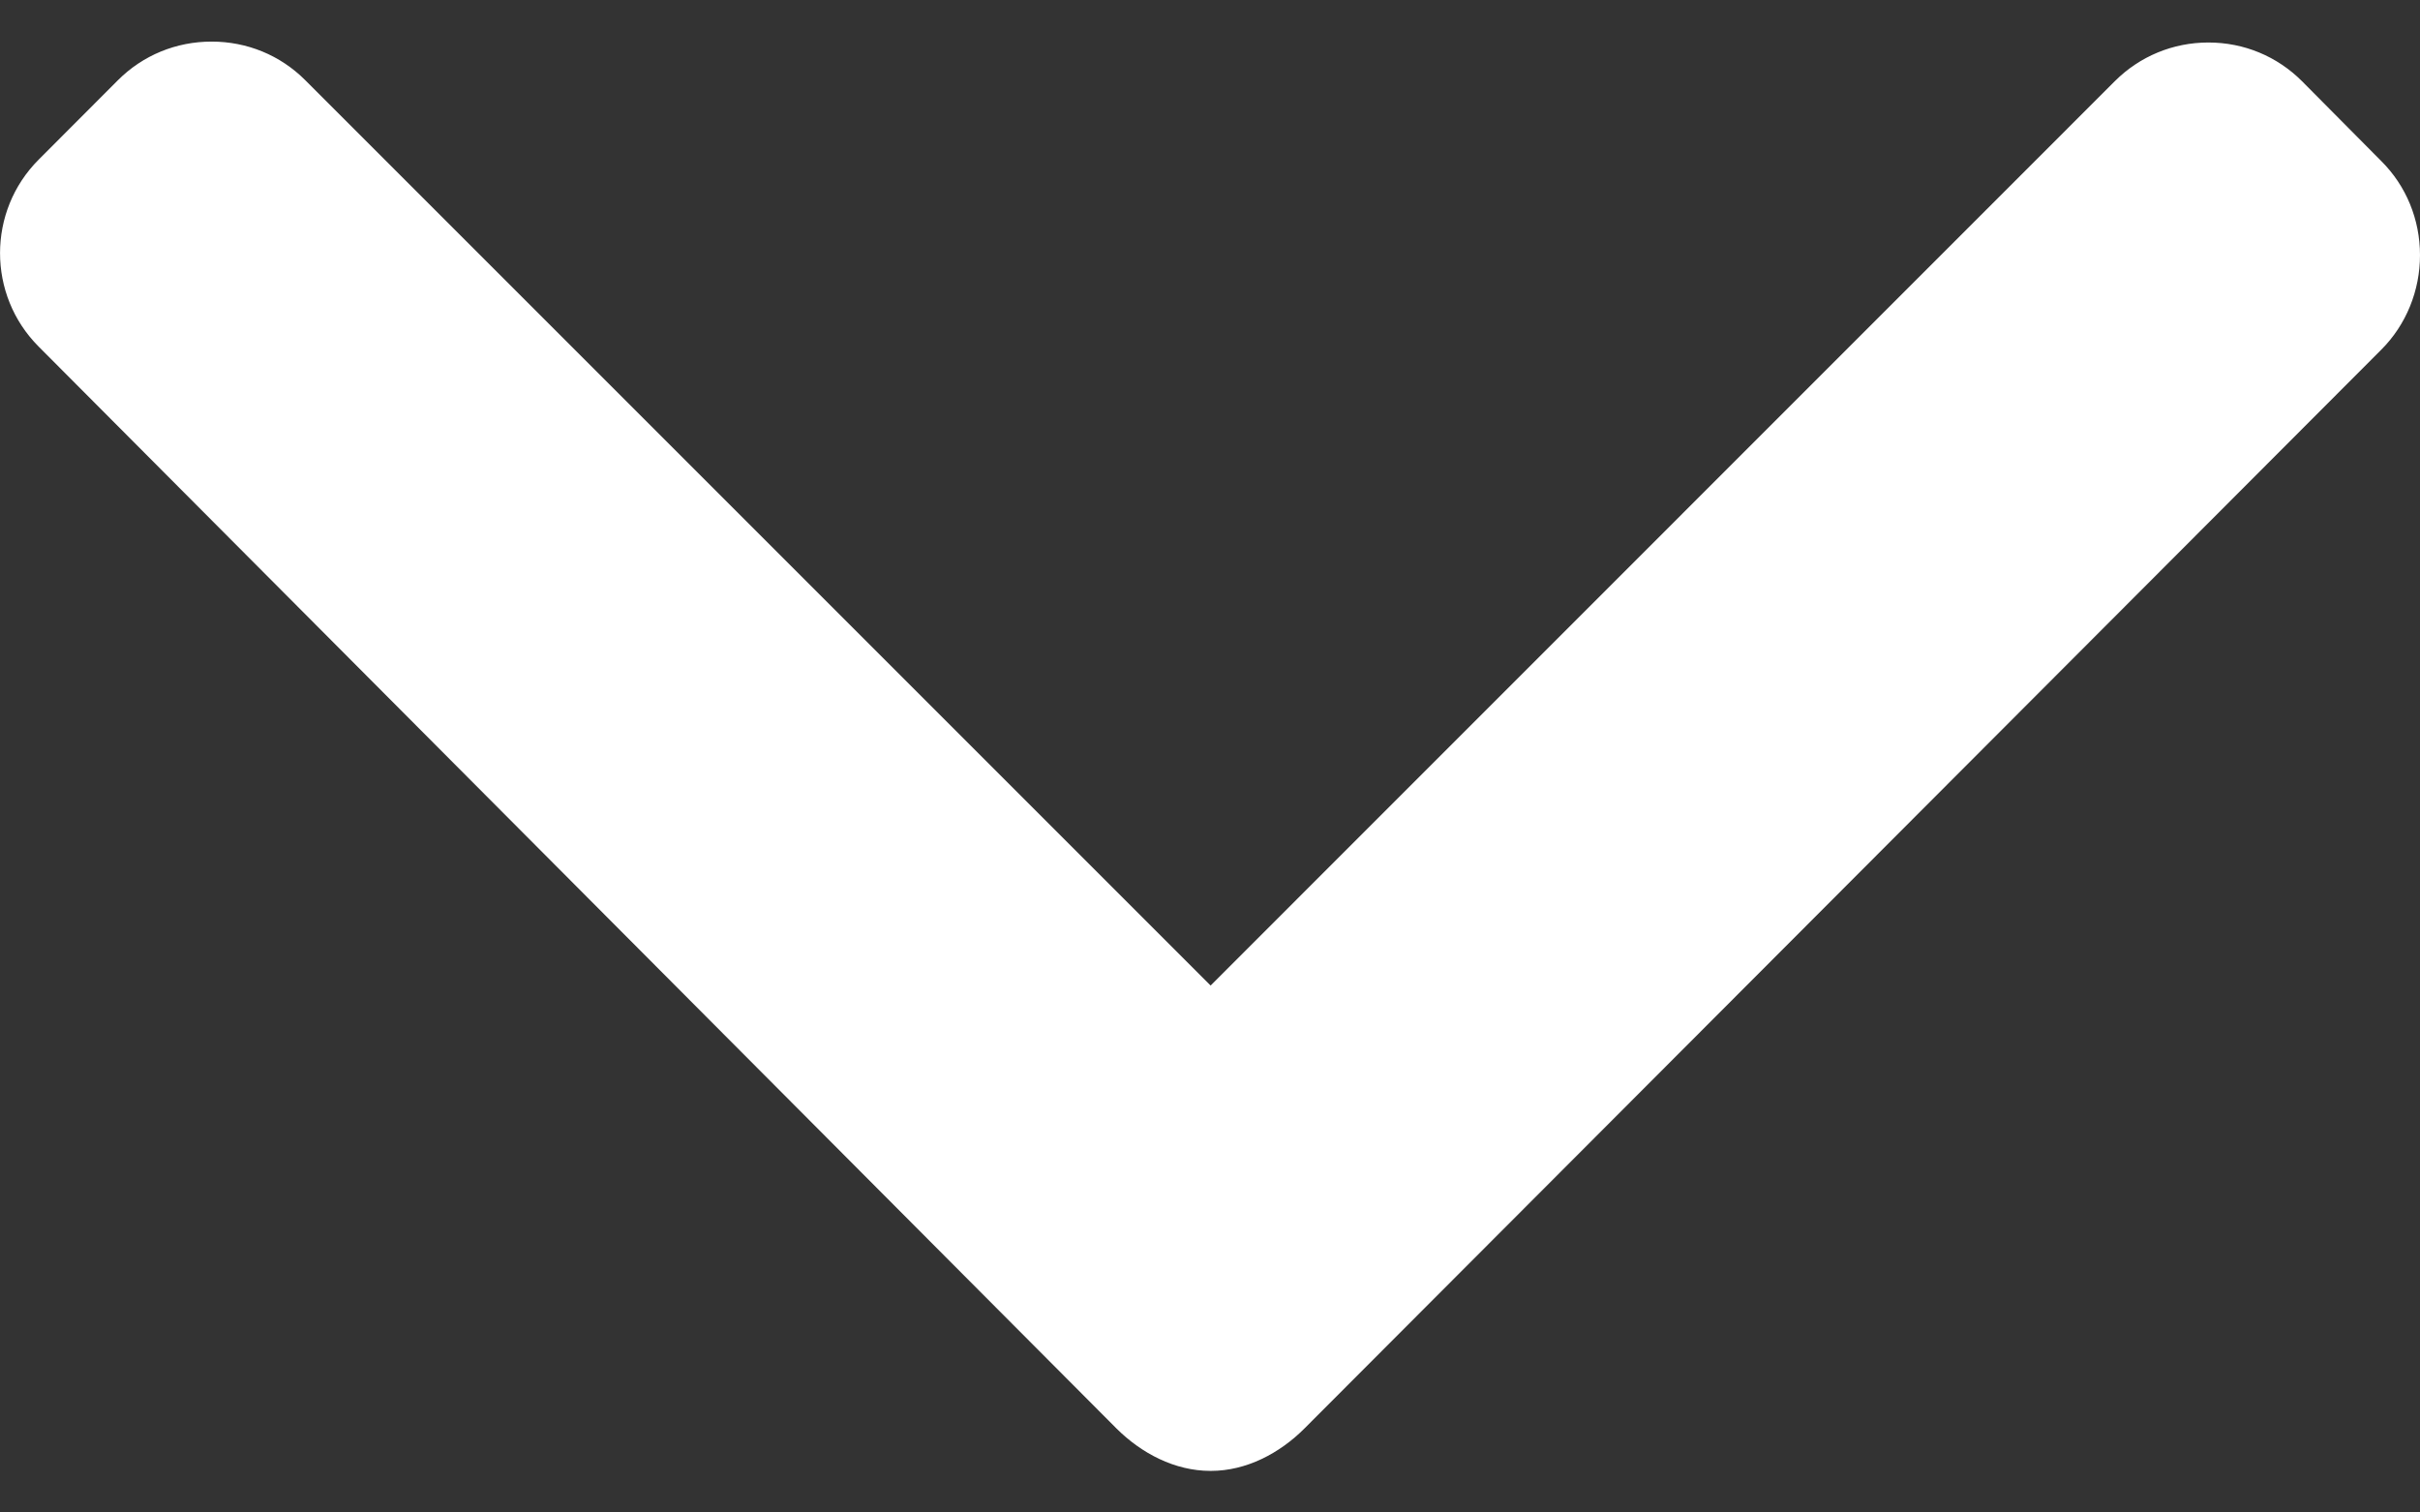<svg width="16" height="10" viewBox="0 0 16 10" fill="none" xmlns="http://www.w3.org/2000/svg">
<rect x="0" y="0" width="16" height="10" fill="#333333" stroke="none"/>
<path d="M15.744 1.065L15.22 0.537C15.055 0.372 14.836 0.281 14.601 0.281C14.367 0.281 14.147 0.372 13.982 0.537L8.004 6.516L2.018 0.53C1.853 0.365 1.634 0.275 1.399 0.275C1.165 0.275 0.945 0.365 0.78 0.53L0.256 1.055C-0.085 1.396 -0.085 1.951 0.256 2.292L7.382 9.445C7.547 9.609 7.767 9.725 8.003 9.725H8.006C8.24 9.725 8.46 9.609 8.624 9.445L15.744 2.312C15.909 2.147 16 1.921 16 1.687C16 1.452 15.909 1.229 15.744 1.065Z" fill="white"/>
</svg>
